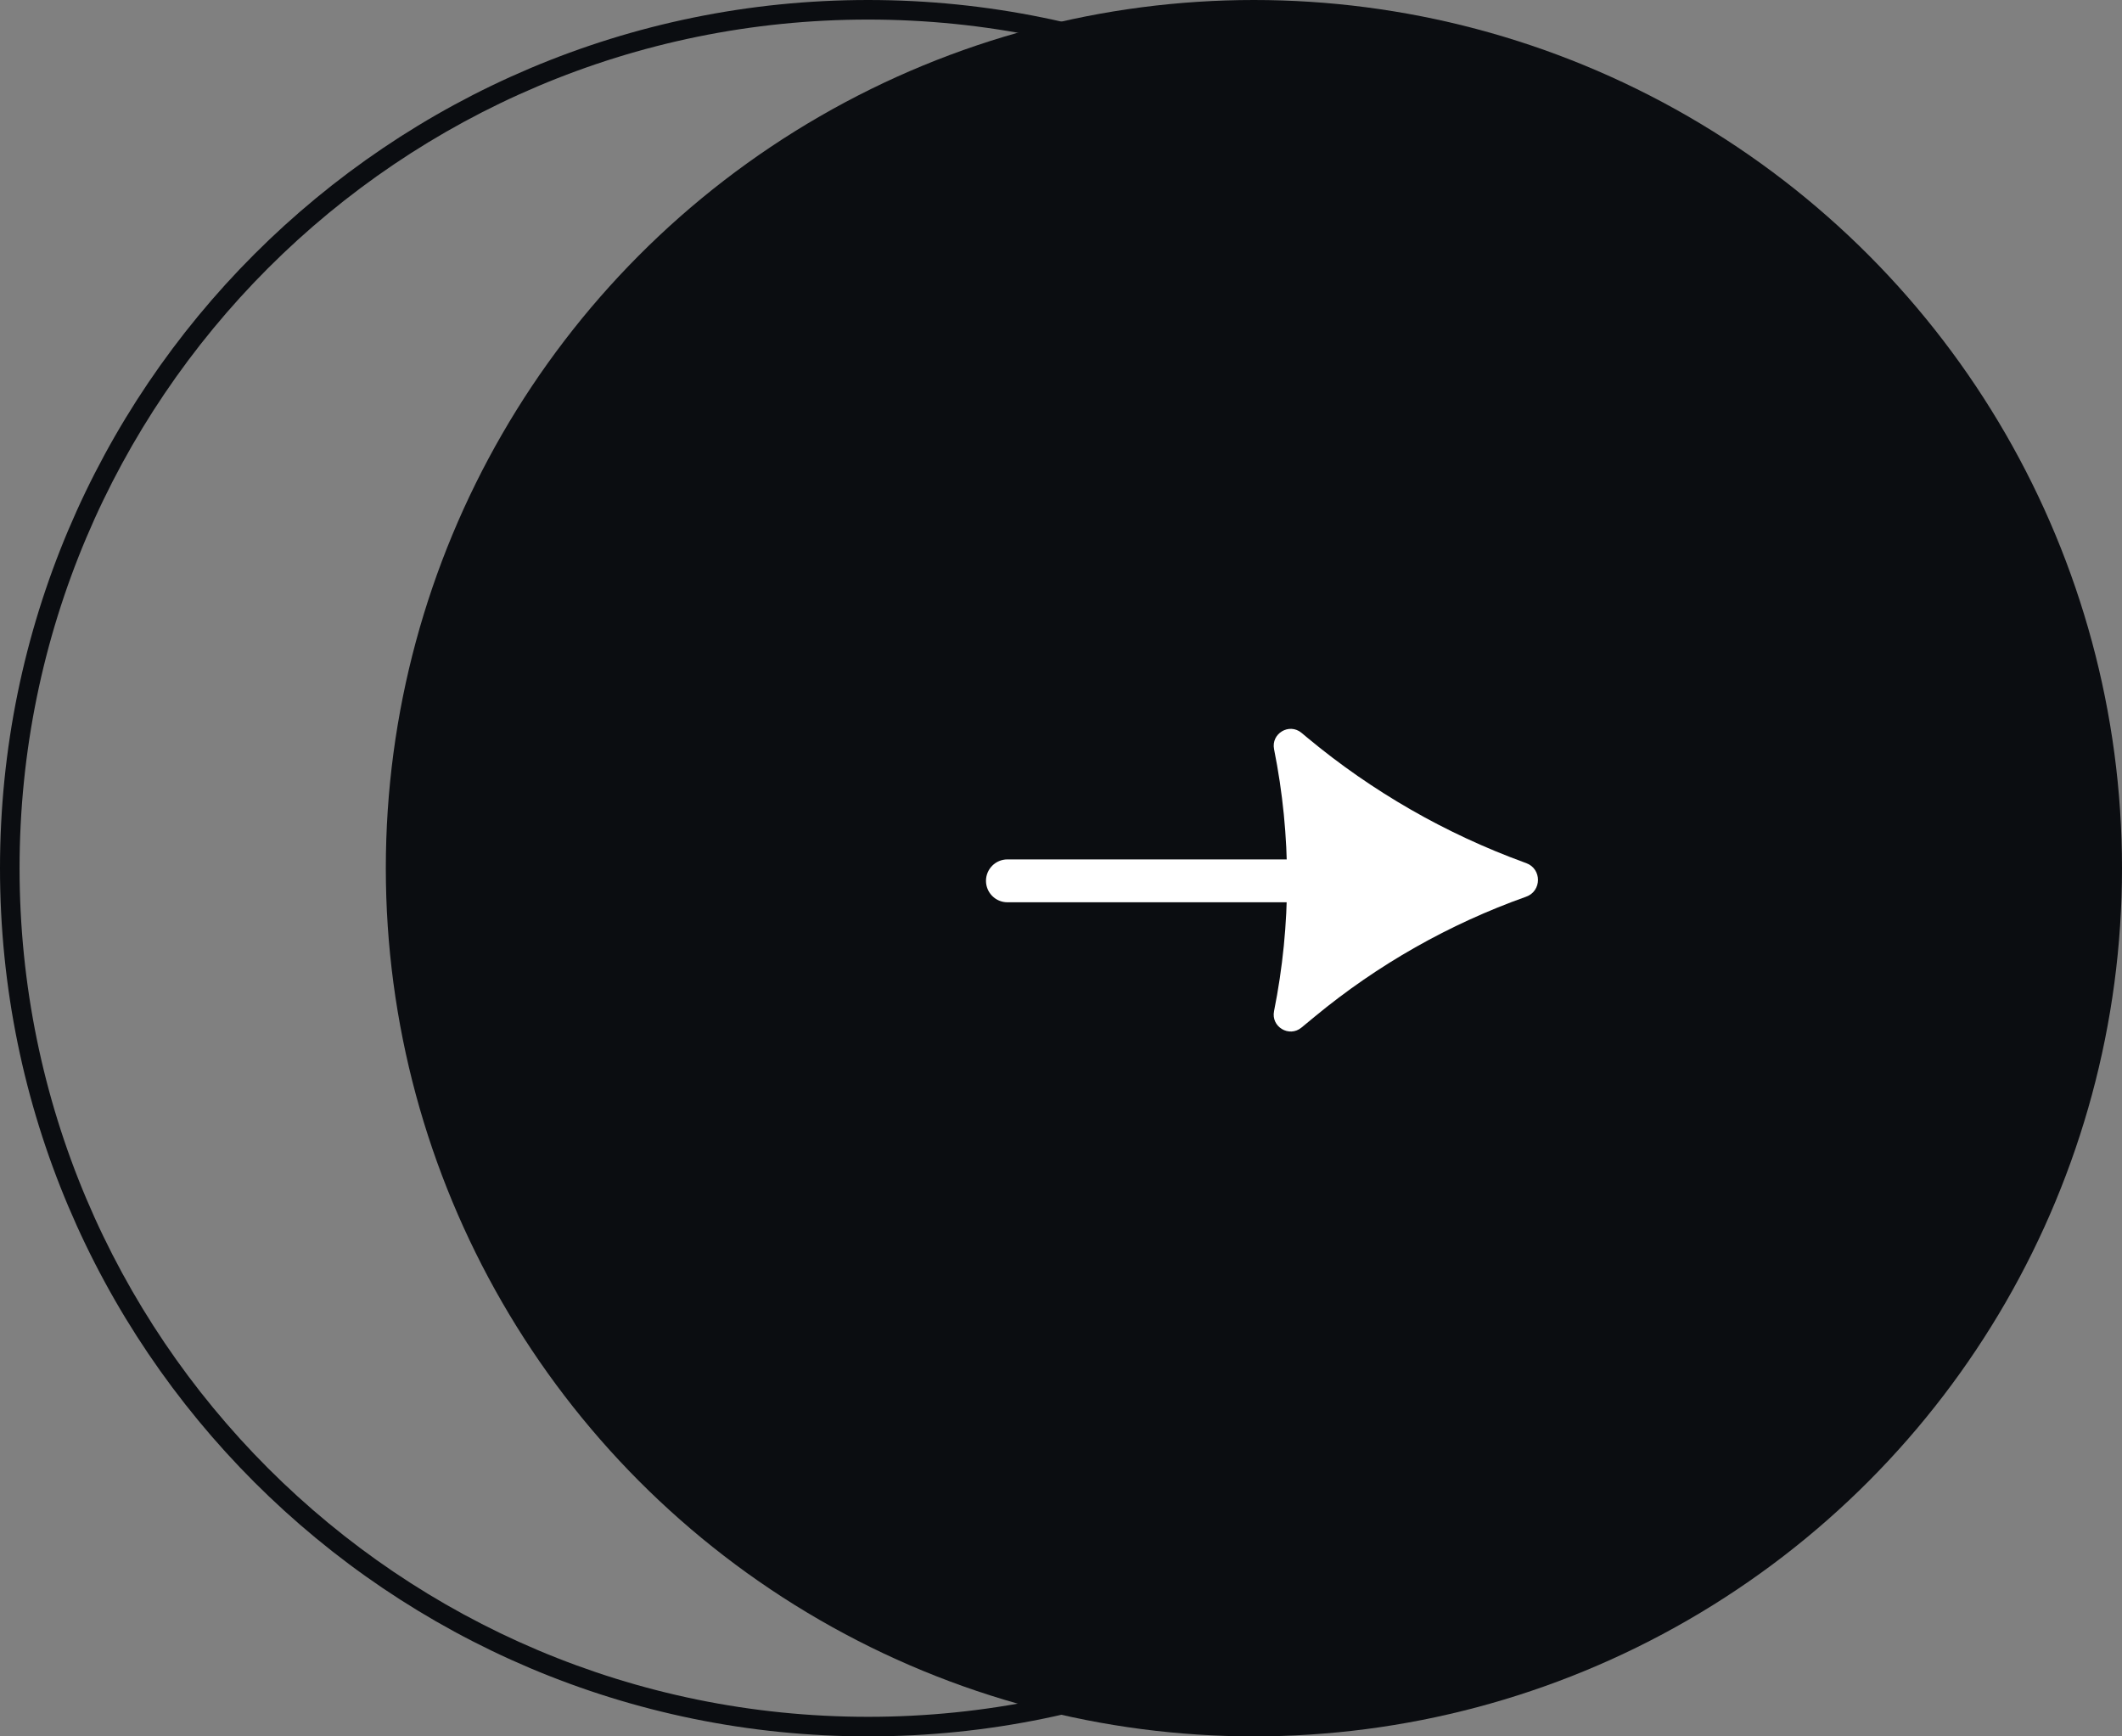 <svg width="99" height="81" viewBox="0 0 99 81" fill="none" xmlns="http://www.w3.org/2000/svg">
<rect x="0" y="0" width="99" height="81" fill="#808080" stroke="none"/>
<path d="M81 40.5C81 62.867 62.867 81 40.5 81C18.133 81 0 62.867 0 40.5C0 18.133 18.133 0 40.5 0C62.867 0 81 18.133 81 40.5ZM0.913 40.5C0.913 62.364 18.637 80.087 40.5 80.087C62.364 80.087 80.087 62.364 80.087 40.5C80.087 18.637 62.364 0.913 40.5 0.913C18.637 0.913 0.913 18.637 0.913 40.5Z" fill="#0B0D11"/>
<circle cx="58.5" cy="40.5" r="40.5" fill="#0B0D11"/>
<path d="M71.206 40.264C71.938 40.532 71.934 41.569 71.2 41.83C67.613 43.105 64.276 44.997 61.342 47.421L60.718 47.936C60.144 48.41 59.292 47.899 59.439 47.169C60.249 43.137 60.25 38.98 59.44 34.949C59.294 34.218 60.147 33.709 60.72 34.185L61.008 34.425C64.017 36.924 67.434 38.887 71.108 40.228L71.206 40.264Z" fill="white"/>
<path d="M47 40.09C46.448 40.09 46 40.538 46 41.09C46 41.642 46.448 42.09 47 42.09H60.5C61.052 42.09 61.5 41.642 61.5 41.09C61.5 40.538 61.052 40.09 60.5 40.09H47Z" fill="white"/>
</svg>
